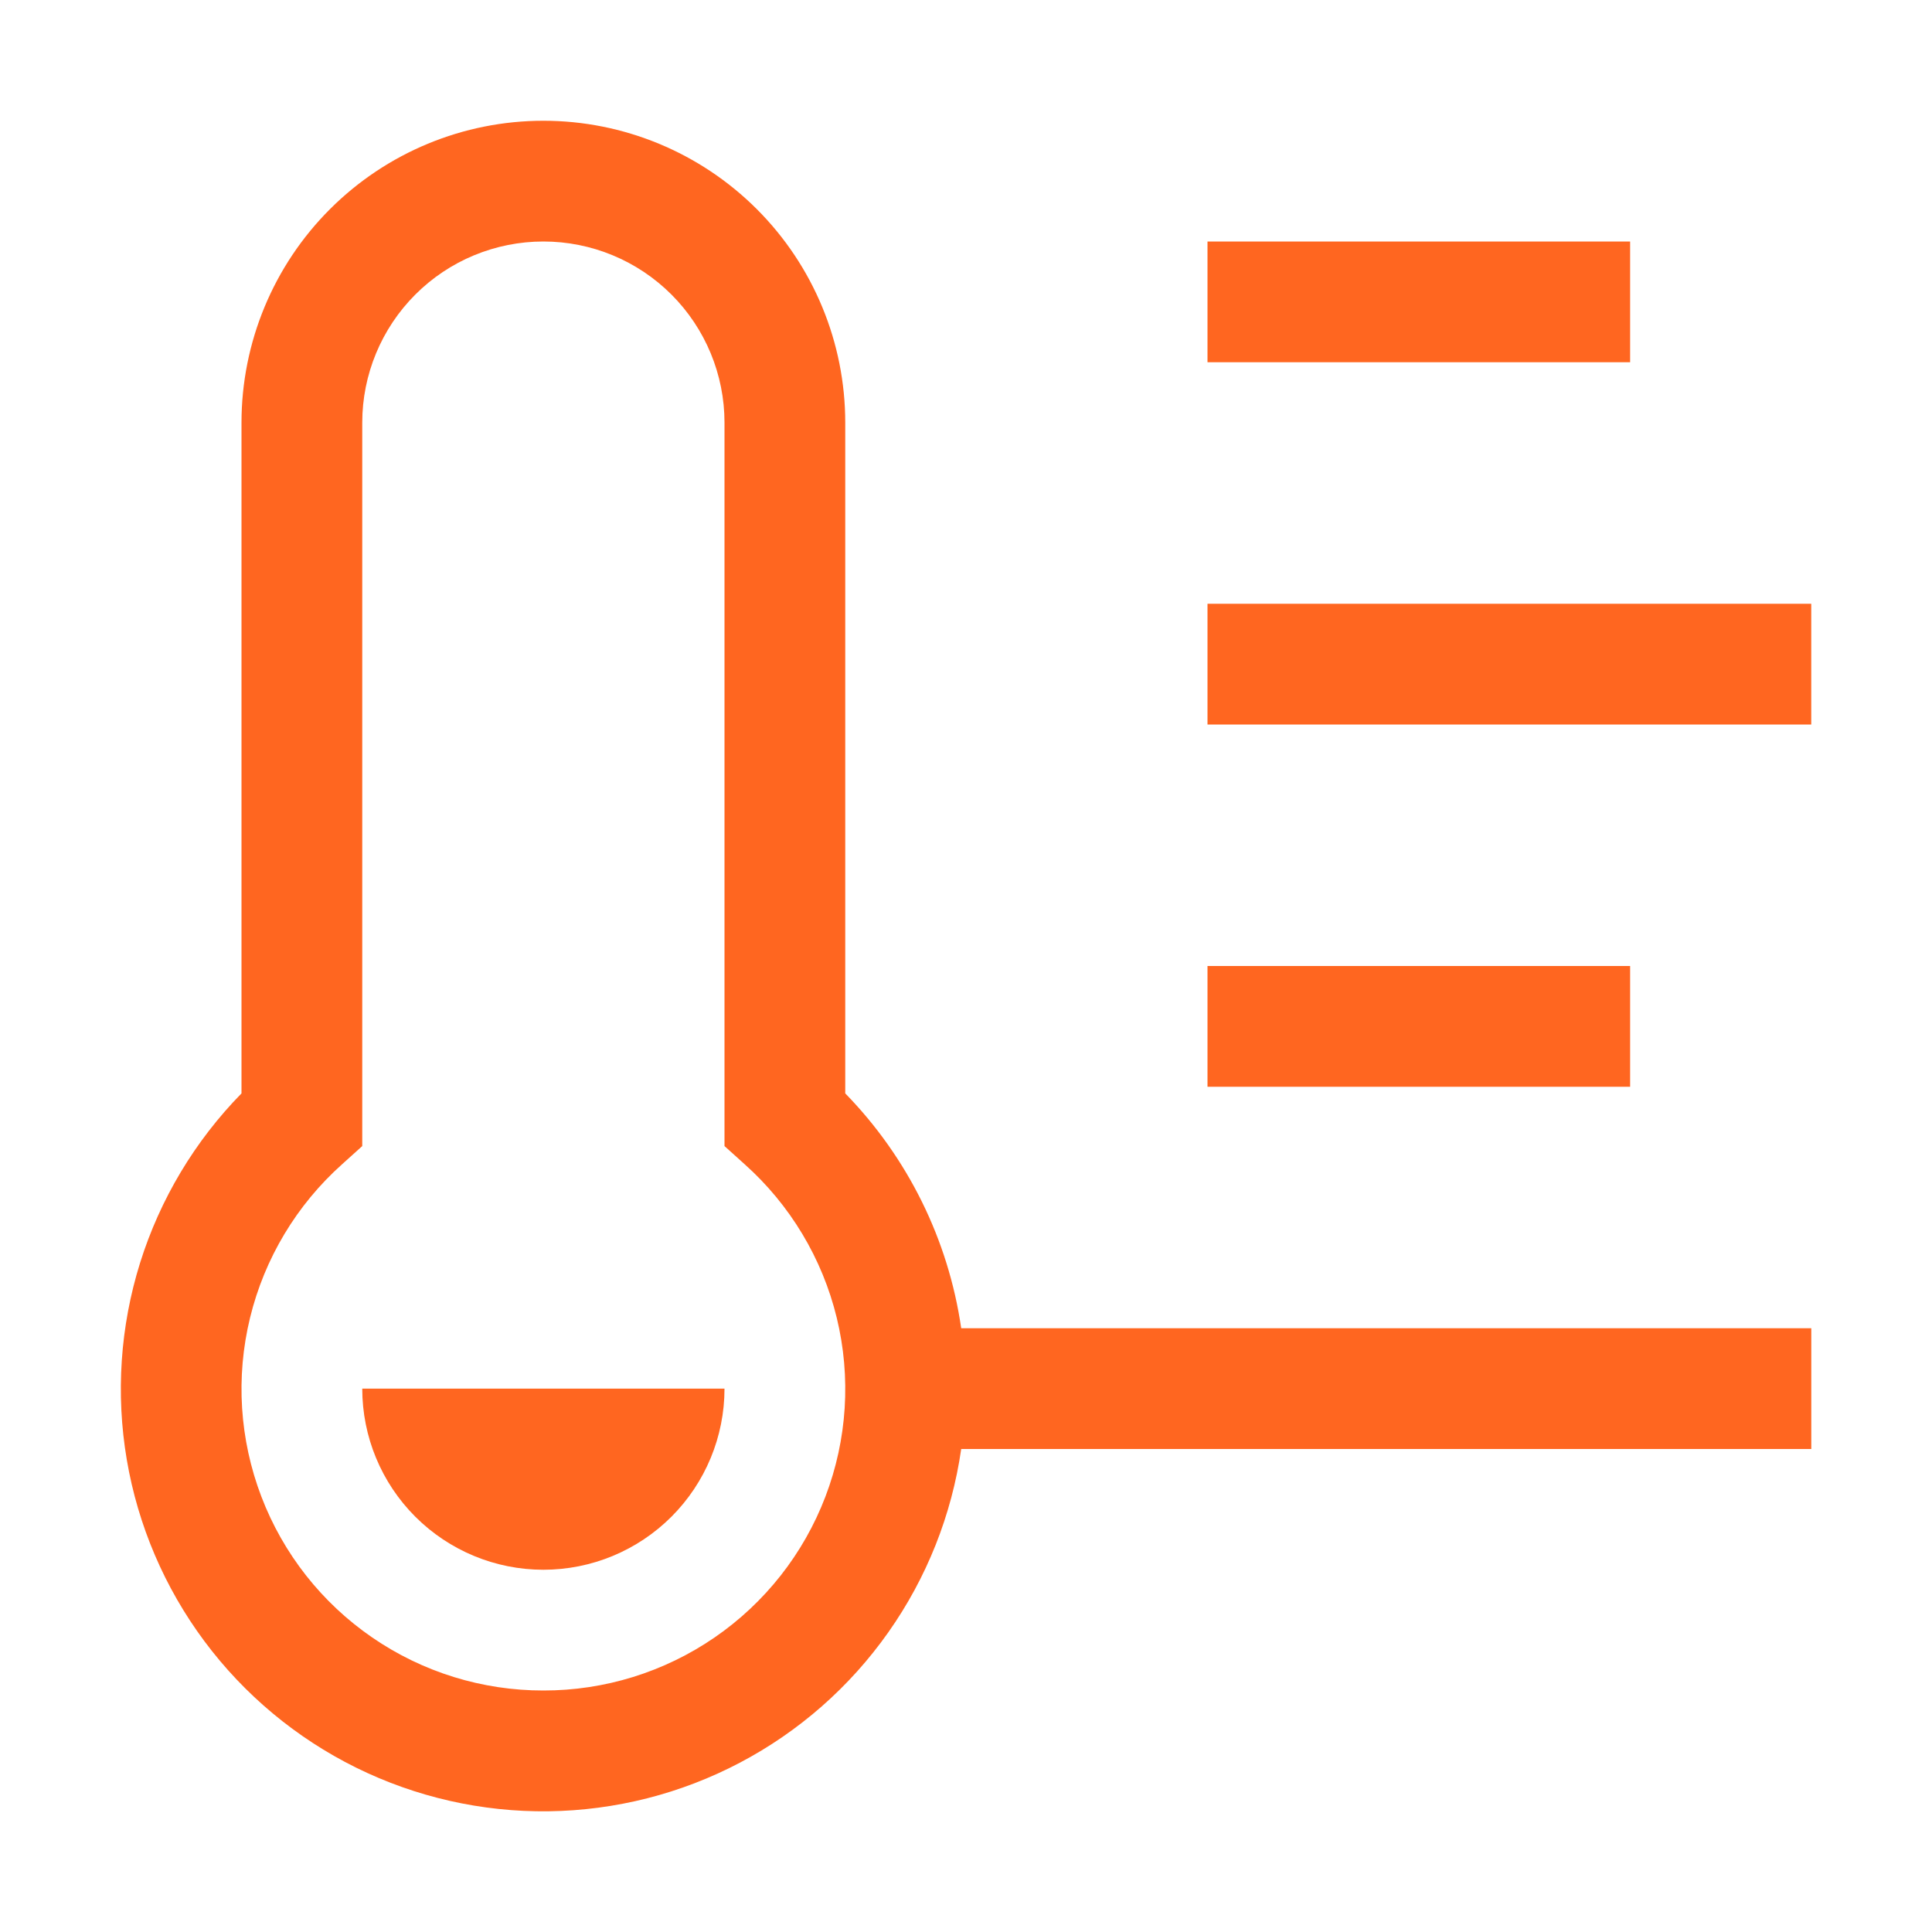 <svg width="48" height="48" viewBox="0 0 48 48" fill="none" xmlns="http://www.w3.org/2000/svg">
<path d="M30 6H40.5V9H30V6ZM30 15H45V18H30V15ZM30 24H40.5V27H30V24ZM18 34.5C18 35.694 17.526 36.838 16.682 37.682C15.838 38.526 14.694 39 13.5 39C12.306 39 11.162 38.526 10.318 37.682C9.474 36.838 9 35.694 9 34.5H18Z" fill="#FF6620"/>
<path d="M45.001 33H23.881C23.562 30.799 22.553 28.757 21 27.165V10.5C21 8.511 20.21 6.603 18.804 5.197C17.397 3.79 15.49 3 13.501 3C11.511 3 9.604 3.79 8.197 5.197C6.791 6.603 6 8.511 6 10.5V27.165C4.84 28.349 3.977 29.791 3.481 31.373C2.986 32.955 2.873 34.632 3.15 36.266C3.428 37.901 4.089 39.446 5.079 40.776C6.069 42.105 7.36 43.181 8.846 43.916C10.332 44.65 11.972 45.022 13.629 45.001C15.287 44.979 16.916 44.566 18.383 43.793C19.85 43.021 21.113 41.912 22.068 40.557C23.024 39.203 23.645 37.641 23.881 36H45.001V33ZM13.501 42C11.982 42.002 10.499 41.543 9.248 40.683C7.996 39.823 7.036 38.603 6.494 37.184C5.952 35.766 5.853 34.216 6.212 32.741C6.571 31.266 7.37 29.934 8.502 28.923L9 28.474V10.5C9 9.307 9.475 8.162 10.319 7.318C11.162 6.474 12.307 6 13.501 6C14.694 6 15.838 6.474 16.682 7.318C17.526 8.162 18 9.307 18 10.5V28.474L18.498 28.923C19.631 29.934 20.43 31.266 20.789 32.741C21.147 34.216 21.049 35.766 20.507 37.184C19.965 38.603 19.005 39.823 17.753 40.683C16.502 41.543 15.019 42.002 13.501 42Z" fill="#FF6620"/>
</svg>
